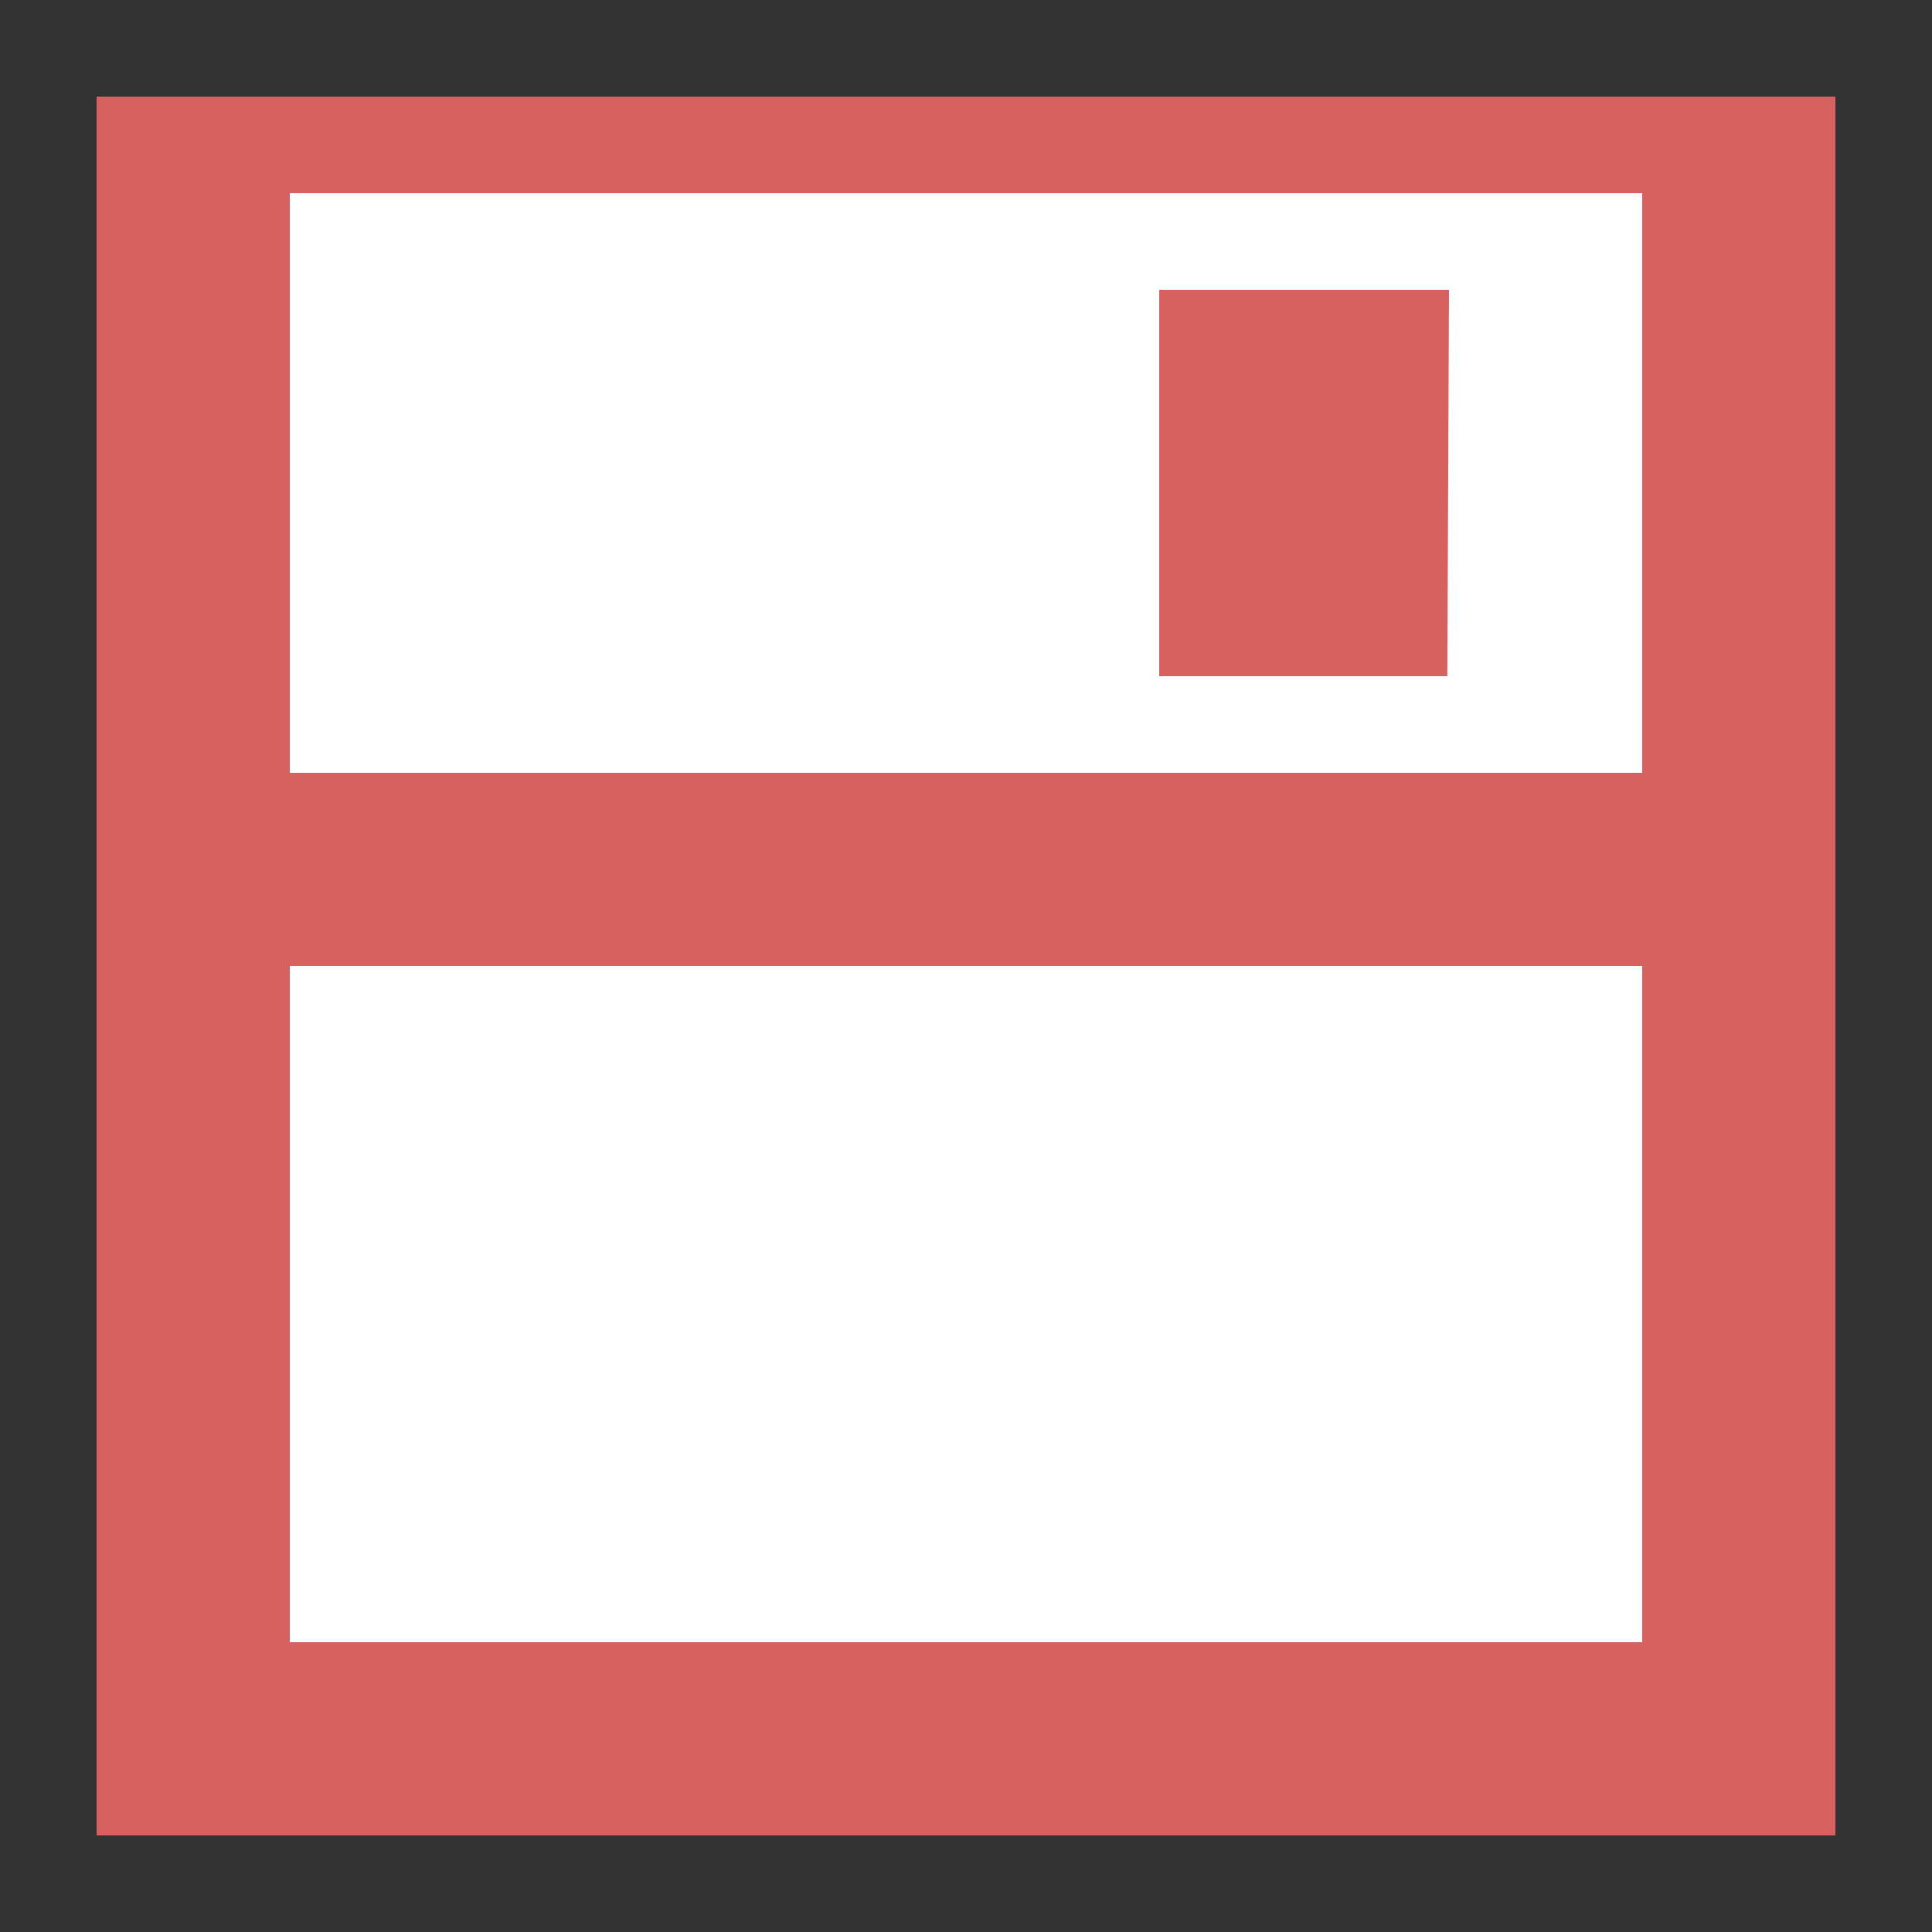 <?xml version="1.0" encoding="UTF-8" standalone="no"?>
<!-- Created with Inkscape (http://www.inkscape.org/) -->

<svg
   xmlns:dc="http://purl.org/dc/elements/1.1/"
   xmlns:cc="http://creativecommons.org/ns#"
   xmlns:rdf="http://www.w3.org/1999/02/22-rdf-syntax-ns#"
   xmlns:svg="http://www.w3.org/2000/svg"
   xmlns="http://www.w3.org/2000/svg"
   xmlns:sodipodi="http://sodipodi.sourceforge.net/DTD/sodipodi-0.dtd"
   xmlns:inkscape="http://www.inkscape.org/namespaces/inkscape"
   version="1.0"
   width="20"
   height="20"
   id="svg3386"
   inkscape:version="0.91 r13725"
   sodipodi:docname="edit-delete.svg">
  <rect width="100%" height="100%" fill="#333333" stroke="none"/>
  <sodipodi:namedview
     pagecolor="#ffffff"
     bordercolor="#666666"
     borderopacity="1"
     objecttolerance="10"
     gridtolerance="10"
     guidetolerance="10"
     inkscape:pageopacity="0"
     inkscape:pageshadow="2"
     inkscape:window-width="1440"
     inkscape:window-height="853"
     id="namedview47"
     showgrid="false"
     inkscape:zoom="13.580501"
     inkscape:cx="15.776408"
     inkscape:cy="14.308359"
     inkscape:window-x="0"
     inkscape:window-y="0"
     inkscape:window-maximized="1"
     inkscape:current-layer="svg3386" />
  <defs
     id="defs3388" />
  <rect
     style="fill:#d76060;fill-opacity:1;stroke:none"
     id="rect3866-1-3"
     width="18"
     height="18"
     x="1"
     y="1" />
  <rect
     transform="scale(-1,1)"
     style="fill:#ffffff;fill-opacity:1;stroke:none"
     id="rect2996-3-7"
     width="14"
     height="7"
     x="-17"
     y="10" />
  <rect
     style="fill:#ffffff;fill-opacity:1;stroke:none"
     id="rect3891-6-9"
     width="14"
     height="6"
     x="3"
     y="2" />
  <path
     style="fill:#d76060;fill-opacity:1;stroke:none"
     d="m 15,3 -3,0 0,4 2.983,0 z"
     id="path3768-5-75"
     inkscape:connector-curvature="0" />
</svg>

